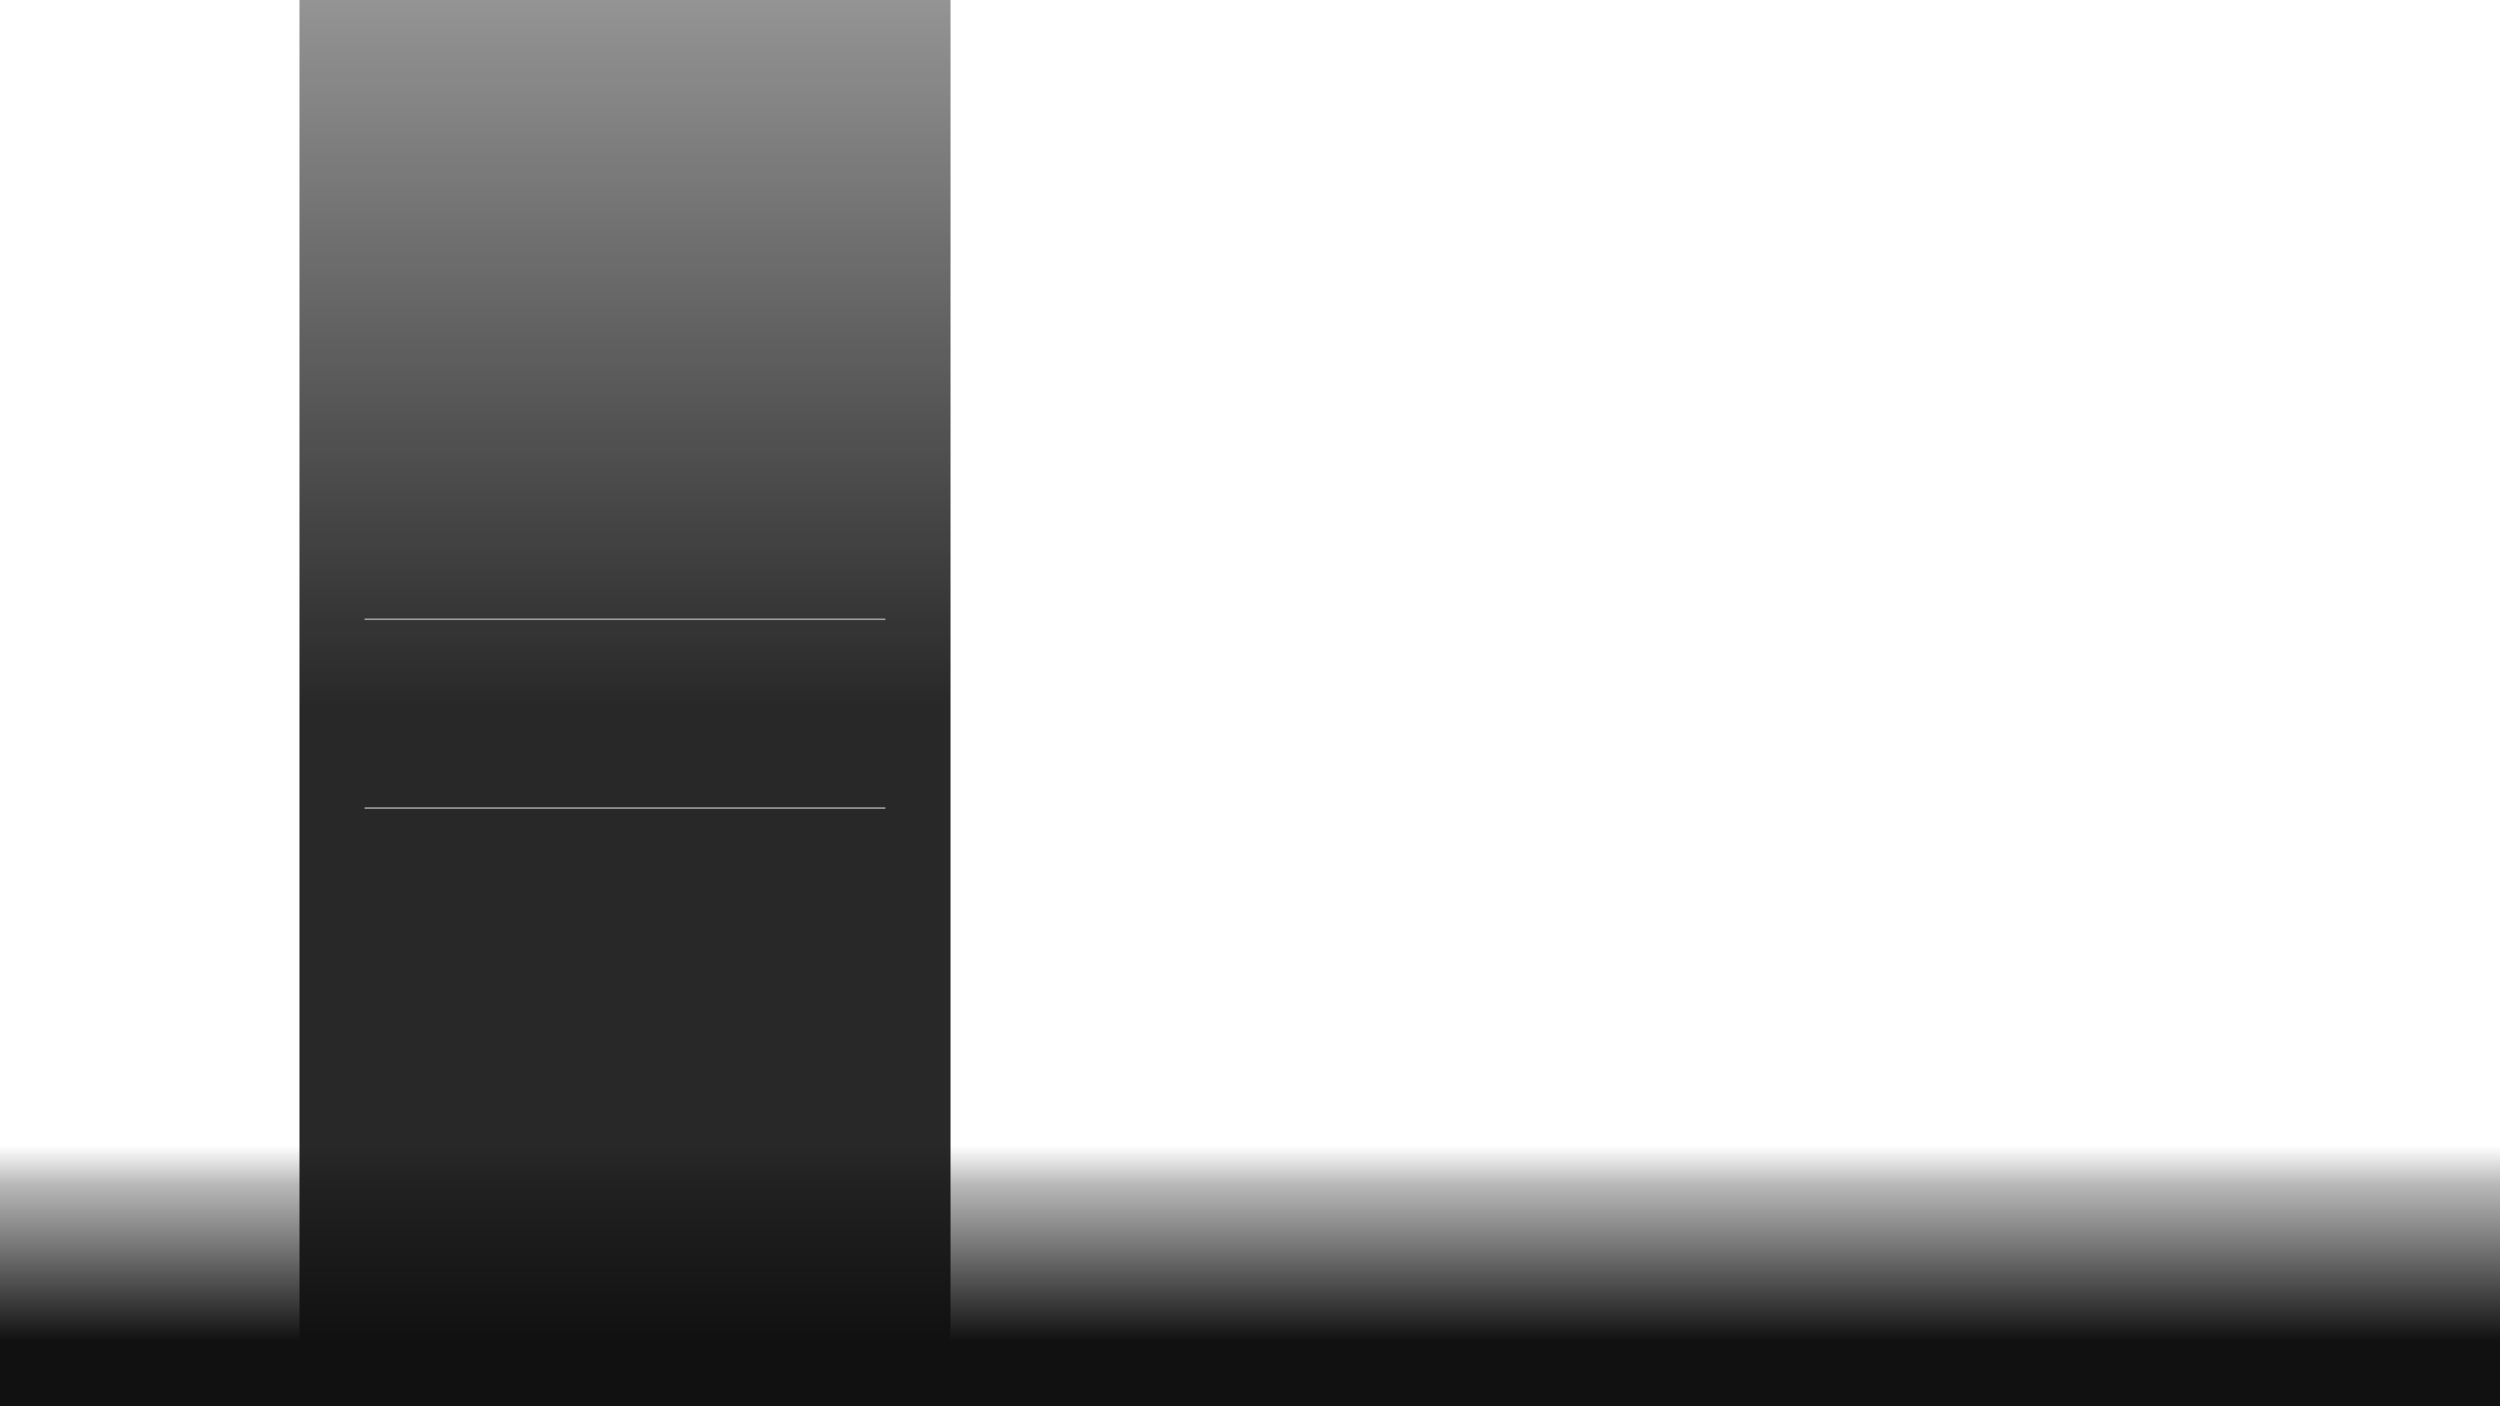 <svg width="1920" height="1080" xmlns="http://www.w3.org/2000/svg">
  <defs>
    <clipPath id="cut-in-shadows">
      <rect x="130" y="0" width="100" height="1080" />
      <rect x="730" y="0" width="100" height="1080" />
    </clipPath>
    <filter id="side-shadows" x="-50%" y="-50%" width="200%" height="200%" >
      <feDropShadow dx="-5" dy="0" stdDeviation="7" flood-color="rgba(0, 0, 0, 0.35)" />
      <feDropShadow dx="5" dy="0" stdDeviation="7" flood-color="rgba(0, 0, 0, 0.35)" />
    </filter>
    <linearGradient id="gradient" x1="0%" y1="100%" x2="0%" y2="0%" gradientUnits="userSpaceOnUse">
      <stop stop-color="#111111" stop-opacity="0.9" offset="0" />
      <stop stop-color="#111111" stop-opacity="0.9" offset="0.5" />
      <stop stop-color="#111111" stop-opacity="0.45" offset="1" />
    </linearGradient>
    <linearGradient id="linear1" gradientUnits="objectBoundingBox" x1="100%" y1="100%" x2="100%" y2="0%" >
      <stop offset="0" stop-color="#111111" stop-opacity="1" />
      <stop offset="0.25" stop-color="#111111" stop-opacity="1" />
      <stop offset="0.85" stop-color="#111111" stop-opacity="0.3" />
      <stop offset="1" stop-color="#111111" stop-opacity="0" />
    </linearGradient>
  </defs>
  <rect x="230" y="-50" width="500" height="1180" filter="url(#side-shadows)" clip-path="url(#cut-in-shadows)" />
  <rect x="0" y="880" width="1920" height="200" style="fill:url(#linear1);"  />
  <rect x="230" y="-50" width="500" height="1180" fill="url(#gradient)"  />
  <rect x="280" y="475" width="400" height="1.2" clip-rule="evenodd" fill="#a0a0a0" fill-opacity="1" fill-rule="evenodd" stroke-width="3.5" stroke-linejoin="round" stroke-miterlimit="2" />
  <rect x="280" y="620" width="400" height="1.2" clip-rule="evenodd" fill="#a0a0a0" fill-opacity="1" fill-rule="evenodd" stroke-width="3.5" stroke-linejoin="round" stroke-miterlimit="2" />
</svg>
